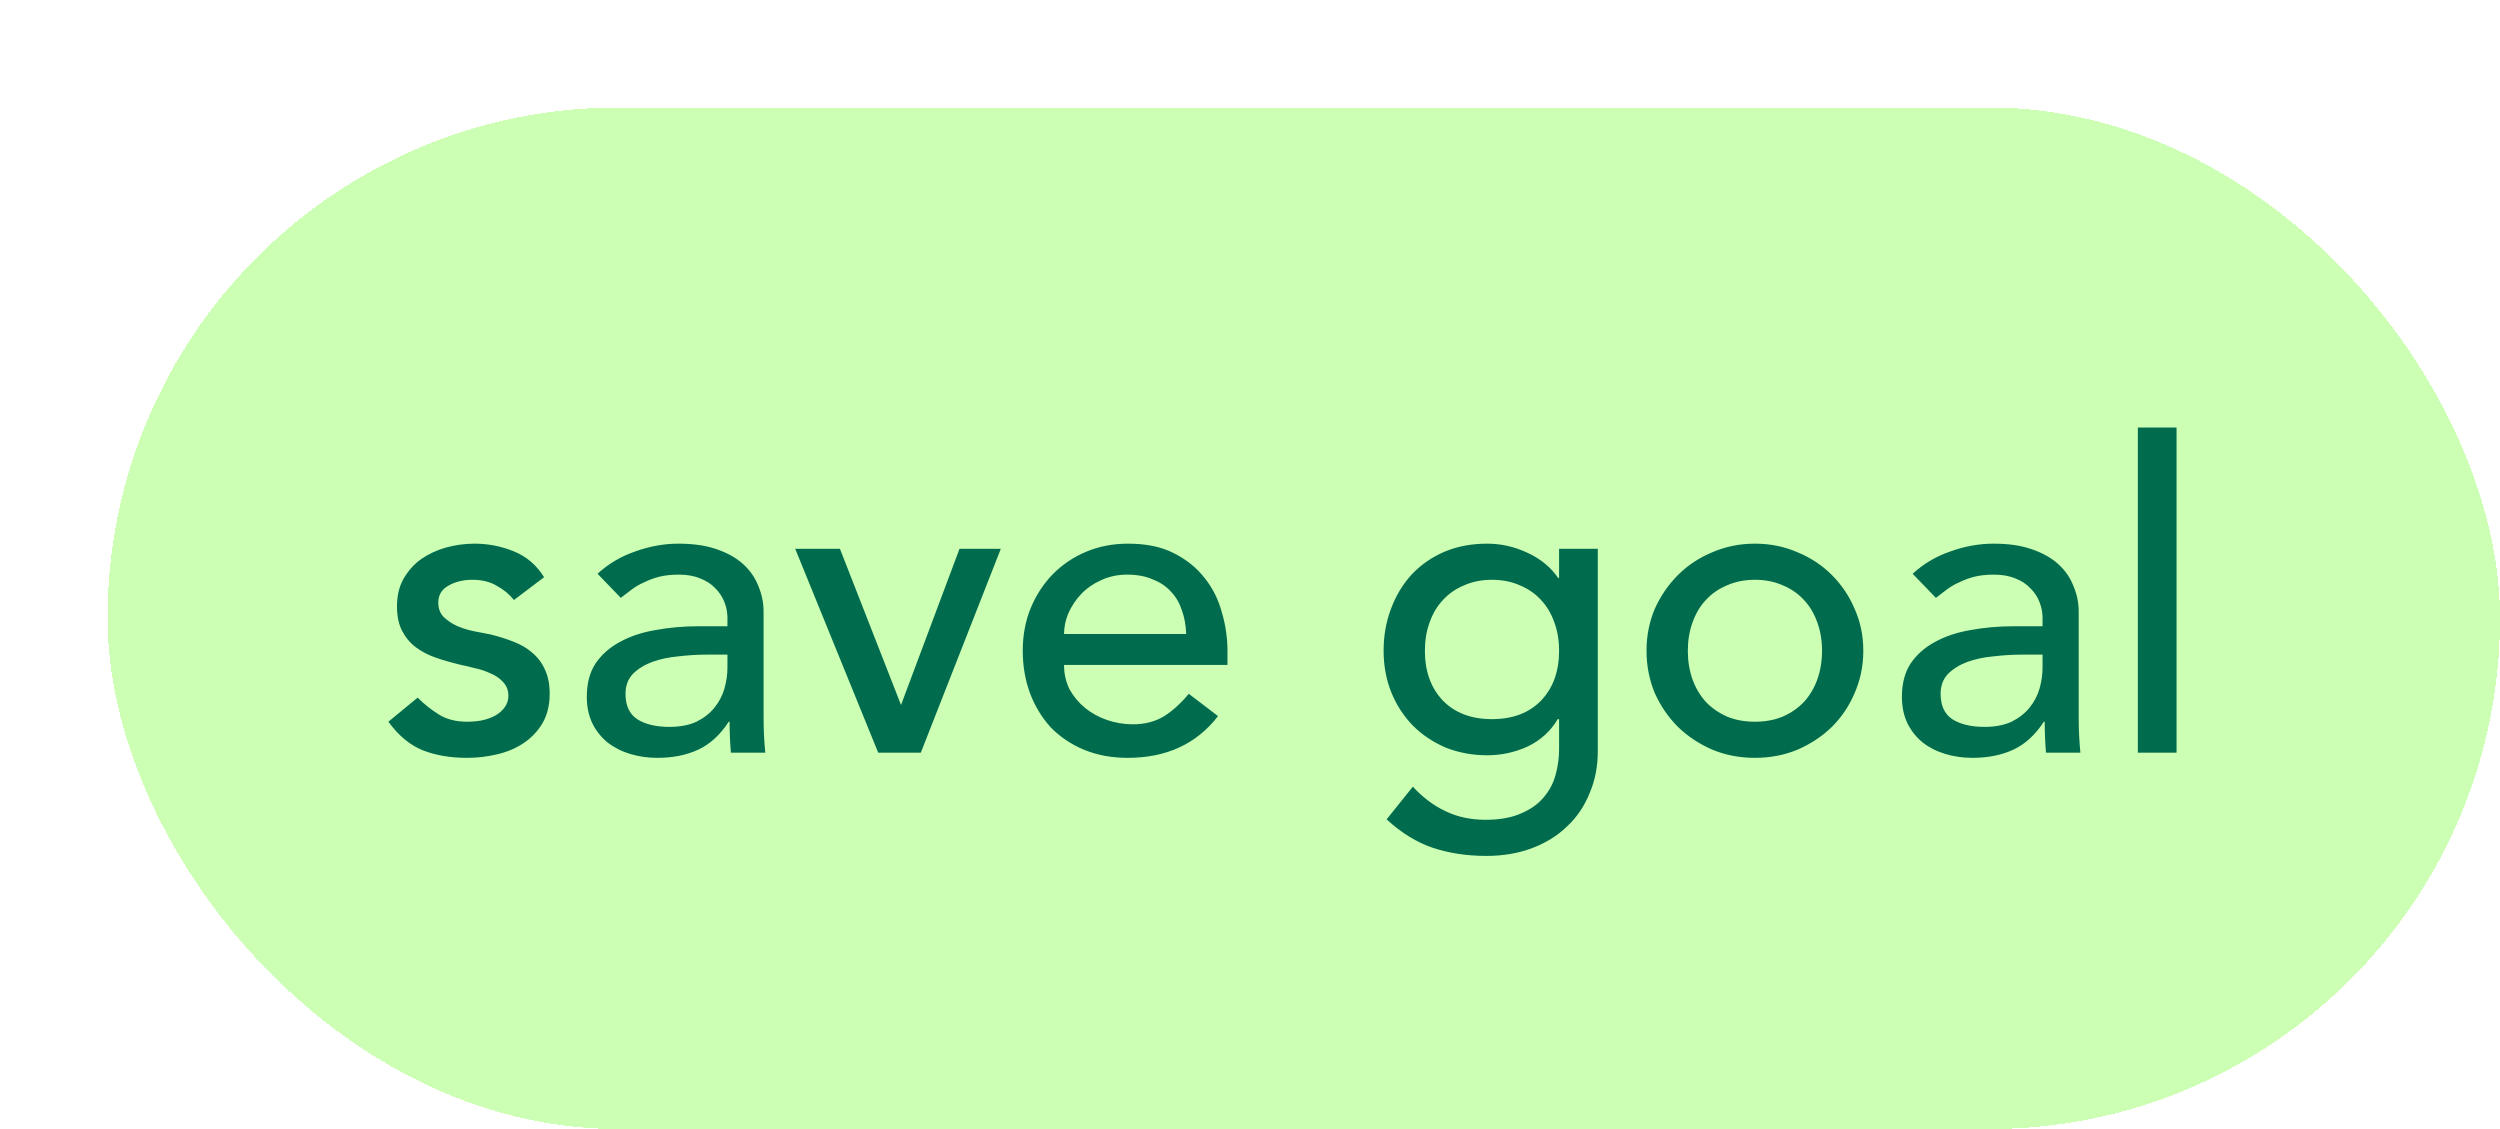 <svg width="93" height="42" viewBox="0 0 93 42" fill="none" xmlns="http://www.w3.org/2000/svg">
<g filter="url(#filter0_d_167_16469)">
<rect width="89" height="38" rx="19" fill="#CCFFB4" shape-rendering="crispEdges"/>
<path d="M15.12 18.32C14.949 18.107 14.736 17.931 14.48 17.792C14.235 17.643 13.931 17.568 13.568 17.568C13.227 17.568 12.928 17.643 12.672 17.792C12.427 17.931 12.304 18.139 12.304 18.416C12.304 18.64 12.373 18.821 12.512 18.96C12.661 19.099 12.832 19.211 13.024 19.296C13.227 19.381 13.44 19.445 13.664 19.488C13.888 19.531 14.08 19.568 14.24 19.6C14.549 19.675 14.837 19.765 15.104 19.872C15.381 19.979 15.616 20.117 15.808 20.288C16.011 20.459 16.165 20.667 16.272 20.912C16.389 21.157 16.448 21.456 16.448 21.808C16.448 22.235 16.357 22.603 16.176 22.912C15.995 23.211 15.76 23.456 15.472 23.648C15.184 23.84 14.853 23.979 14.48 24.064C14.117 24.149 13.749 24.192 13.376 24.192C12.747 24.192 12.192 24.096 11.712 23.904C11.243 23.712 10.821 23.36 10.448 22.848L11.536 21.952C11.771 22.187 12.032 22.395 12.32 22.576C12.608 22.757 12.96 22.848 13.376 22.848C13.557 22.848 13.739 22.832 13.92 22.8C14.112 22.757 14.277 22.699 14.416 22.624C14.565 22.539 14.683 22.437 14.768 22.32C14.864 22.192 14.912 22.048 14.912 21.888C14.912 21.675 14.843 21.499 14.704 21.36C14.576 21.221 14.416 21.115 14.224 21.04C14.043 20.955 13.845 20.891 13.632 20.848C13.429 20.795 13.248 20.752 13.088 20.72C12.779 20.645 12.485 20.56 12.208 20.464C11.931 20.368 11.685 20.24 11.472 20.08C11.259 19.92 11.088 19.717 10.96 19.472C10.832 19.227 10.768 18.923 10.768 18.56C10.768 18.165 10.848 17.824 11.008 17.536C11.179 17.237 11.397 16.992 11.664 16.8C11.941 16.608 12.251 16.464 12.592 16.368C12.944 16.272 13.296 16.224 13.648 16.224C14.16 16.224 14.651 16.32 15.12 16.512C15.589 16.704 15.963 17.024 16.24 17.472L15.12 18.32ZM18.229 17.344C18.635 16.971 19.104 16.693 19.637 16.512C20.171 16.32 20.704 16.224 21.237 16.224C21.792 16.224 22.267 16.293 22.661 16.432C23.067 16.571 23.397 16.757 23.653 16.992C23.909 17.227 24.096 17.499 24.213 17.808C24.341 18.107 24.405 18.421 24.405 18.752V22.624C24.405 22.891 24.411 23.136 24.421 23.36C24.432 23.584 24.448 23.797 24.469 24H23.189C23.157 23.616 23.141 23.232 23.141 22.848H23.109C22.789 23.339 22.411 23.685 21.973 23.888C21.536 24.091 21.029 24.192 20.453 24.192C20.101 24.192 19.765 24.144 19.445 24.048C19.125 23.952 18.843 23.808 18.597 23.616C18.363 23.424 18.176 23.189 18.037 22.912C17.899 22.624 17.829 22.293 17.829 21.92C17.829 21.429 17.936 21.019 18.149 20.688C18.373 20.357 18.672 20.091 19.045 19.888C19.429 19.675 19.872 19.525 20.373 19.44C20.885 19.344 21.429 19.296 22.005 19.296H23.061V18.976C23.061 18.784 23.024 18.592 22.949 18.4C22.875 18.208 22.763 18.037 22.613 17.888C22.464 17.728 22.277 17.605 22.053 17.52C21.829 17.424 21.563 17.376 21.253 17.376C20.976 17.376 20.731 17.403 20.517 17.456C20.315 17.509 20.128 17.579 19.957 17.664C19.787 17.739 19.632 17.829 19.493 17.936C19.355 18.043 19.221 18.144 19.093 18.24L18.229 17.344ZM22.293 20.352C21.952 20.352 21.6 20.373 21.237 20.416C20.885 20.448 20.56 20.517 20.261 20.624C19.973 20.731 19.733 20.88 19.541 21.072C19.36 21.264 19.269 21.509 19.269 21.808C19.269 22.245 19.413 22.56 19.701 22.752C20 22.944 20.4 23.04 20.901 23.04C21.296 23.04 21.632 22.976 21.909 22.848C22.187 22.709 22.411 22.533 22.581 22.32C22.752 22.107 22.875 21.872 22.949 21.616C23.024 21.349 23.061 21.088 23.061 20.832V20.352H22.293ZM25.582 16.416H27.246L29.518 22.224L31.694 16.416H33.23L30.254 24H28.67L25.582 16.416ZM35.582 20.736C35.582 21.067 35.652 21.371 35.79 21.648C35.94 21.915 36.132 22.144 36.366 22.336C36.601 22.528 36.873 22.677 37.182 22.784C37.492 22.891 37.812 22.944 38.142 22.944C38.59 22.944 38.98 22.843 39.31 22.64C39.641 22.427 39.945 22.149 40.222 21.808L41.31 22.64C40.51 23.675 39.39 24.192 37.95 24.192C37.353 24.192 36.809 24.091 36.318 23.888C35.838 23.685 35.428 23.408 35.086 23.056C34.756 22.693 34.5 22.272 34.318 21.792C34.137 21.301 34.046 20.773 34.046 20.208C34.046 19.643 34.142 19.12 34.334 18.64C34.537 18.149 34.809 17.728 35.15 17.376C35.502 17.013 35.918 16.731 36.398 16.528C36.878 16.325 37.401 16.224 37.966 16.224C38.638 16.224 39.204 16.341 39.662 16.576C40.132 16.811 40.516 17.12 40.814 17.504C41.113 17.877 41.326 18.304 41.454 18.784C41.593 19.253 41.662 19.733 41.662 20.224V20.736H35.582ZM40.126 19.584C40.116 19.264 40.062 18.971 39.966 18.704C39.881 18.437 39.748 18.208 39.566 18.016C39.385 17.813 39.156 17.659 38.878 17.552C38.612 17.435 38.297 17.376 37.934 17.376C37.582 17.376 37.257 17.445 36.958 17.584C36.67 17.712 36.425 17.883 36.222 18.096C36.02 18.309 35.86 18.549 35.742 18.816C35.636 19.072 35.582 19.328 35.582 19.584H40.126ZM55.438 23.936C55.438 24.512 55.337 25.035 55.134 25.504C54.942 25.984 54.665 26.395 54.302 26.736C53.939 27.088 53.502 27.36 52.99 27.552C52.478 27.744 51.913 27.84 51.294 27.84C50.569 27.84 49.902 27.739 49.294 27.536C48.697 27.333 48.126 26.981 47.582 26.48L48.558 25.264C48.931 25.669 49.337 25.973 49.774 26.176C50.211 26.389 50.707 26.496 51.262 26.496C51.795 26.496 52.238 26.416 52.59 26.256C52.942 26.107 53.219 25.909 53.422 25.664C53.635 25.419 53.785 25.136 53.87 24.816C53.955 24.507 53.998 24.192 53.998 23.872V22.752H53.95C53.673 23.211 53.294 23.552 52.814 23.776C52.345 23.989 51.849 24.096 51.326 24.096C50.771 24.096 50.254 24 49.774 23.808C49.305 23.605 48.899 23.333 48.558 22.992C48.217 22.64 47.95 22.229 47.758 21.76C47.566 21.28 47.47 20.763 47.47 20.208C47.47 19.653 47.561 19.136 47.742 18.656C47.923 18.165 48.179 17.739 48.51 17.376C48.851 17.013 49.257 16.731 49.726 16.528C50.206 16.325 50.739 16.224 51.326 16.224C51.838 16.224 52.334 16.336 52.814 16.56C53.305 16.784 53.689 17.099 53.966 17.504H53.998V16.416H55.438V23.936ZM51.502 17.568C51.118 17.568 50.771 17.637 50.462 17.776C50.153 17.904 49.891 18.085 49.678 18.32C49.465 18.544 49.299 18.821 49.182 19.152C49.065 19.472 49.006 19.824 49.006 20.208C49.006 20.976 49.23 21.595 49.678 22.064C50.126 22.523 50.734 22.752 51.502 22.752C52.27 22.752 52.878 22.523 53.326 22.064C53.774 21.595 53.998 20.976 53.998 20.208C53.998 19.824 53.939 19.472 53.822 19.152C53.705 18.821 53.539 18.544 53.326 18.32C53.113 18.085 52.851 17.904 52.542 17.776C52.233 17.637 51.886 17.568 51.502 17.568ZM58.787 20.208C58.787 20.592 58.846 20.949 58.963 21.28C59.081 21.6 59.246 21.877 59.459 22.112C59.673 22.336 59.934 22.517 60.243 22.656C60.553 22.784 60.899 22.848 61.283 22.848C61.667 22.848 62.014 22.784 62.323 22.656C62.633 22.517 62.894 22.336 63.107 22.112C63.321 21.877 63.486 21.6 63.603 21.28C63.721 20.949 63.779 20.592 63.779 20.208C63.779 19.824 63.721 19.472 63.603 19.152C63.486 18.821 63.321 18.544 63.107 18.32C62.894 18.085 62.633 17.904 62.323 17.776C62.014 17.637 61.667 17.568 61.283 17.568C60.899 17.568 60.553 17.637 60.243 17.776C59.934 17.904 59.673 18.085 59.459 18.32C59.246 18.544 59.081 18.821 58.963 19.152C58.846 19.472 58.787 19.824 58.787 20.208ZM57.251 20.208C57.251 19.653 57.353 19.136 57.555 18.656C57.769 18.176 58.057 17.755 58.419 17.392C58.782 17.029 59.209 16.747 59.699 16.544C60.19 16.331 60.718 16.224 61.283 16.224C61.849 16.224 62.377 16.331 62.867 16.544C63.358 16.747 63.785 17.029 64.147 17.392C64.51 17.755 64.793 18.176 64.995 18.656C65.209 19.136 65.315 19.653 65.315 20.208C65.315 20.763 65.209 21.285 64.995 21.776C64.793 22.256 64.51 22.677 64.147 23.04C63.785 23.392 63.358 23.675 62.867 23.888C62.377 24.091 61.849 24.192 61.283 24.192C60.718 24.192 60.19 24.091 59.699 23.888C59.209 23.675 58.782 23.392 58.419 23.04C58.057 22.677 57.769 22.256 57.555 21.776C57.353 21.285 57.251 20.763 57.251 20.208ZM67.151 17.344C67.557 16.971 68.026 16.693 68.559 16.512C69.093 16.32 69.626 16.224 70.159 16.224C70.714 16.224 71.189 16.293 71.583 16.432C71.989 16.571 72.319 16.757 72.575 16.992C72.831 17.227 73.018 17.499 73.135 17.808C73.263 18.107 73.327 18.421 73.327 18.752V22.624C73.327 22.891 73.333 23.136 73.343 23.36C73.354 23.584 73.37 23.797 73.391 24H72.111C72.079 23.616 72.063 23.232 72.063 22.848H72.031C71.711 23.339 71.333 23.685 70.895 23.888C70.458 24.091 69.951 24.192 69.375 24.192C69.023 24.192 68.687 24.144 68.367 24.048C68.047 23.952 67.765 23.808 67.519 23.616C67.285 23.424 67.098 23.189 66.959 22.912C66.821 22.624 66.751 22.293 66.751 21.92C66.751 21.429 66.858 21.019 67.071 20.688C67.295 20.357 67.594 20.091 67.967 19.888C68.351 19.675 68.794 19.525 69.295 19.44C69.807 19.344 70.351 19.296 70.927 19.296H71.983V18.976C71.983 18.784 71.946 18.592 71.871 18.4C71.797 18.208 71.685 18.037 71.535 17.888C71.386 17.728 71.199 17.605 70.975 17.52C70.751 17.424 70.485 17.376 70.175 17.376C69.898 17.376 69.653 17.403 69.439 17.456C69.237 17.509 69.05 17.579 68.879 17.664C68.709 17.739 68.554 17.829 68.415 17.936C68.277 18.043 68.143 18.144 68.015 18.24L67.151 17.344ZM71.215 20.352C70.874 20.352 70.522 20.373 70.159 20.416C69.807 20.448 69.482 20.517 69.183 20.624C68.895 20.731 68.655 20.88 68.463 21.072C68.282 21.264 68.191 21.509 68.191 21.808C68.191 22.245 68.335 22.56 68.623 22.752C68.922 22.944 69.322 23.04 69.823 23.04C70.218 23.04 70.554 22.976 70.831 22.848C71.109 22.709 71.333 22.533 71.503 22.32C71.674 22.107 71.797 21.872 71.871 21.616C71.946 21.349 71.983 21.088 71.983 20.832V20.352H71.215ZM75.528 11.904H76.968V24H75.528V11.904Z" fill="#006C4D"/>
</g>
<defs>
<filter id="filter0_d_167_16469" x="0" y="0" width="93" height="42" filterUnits="userSpaceOnUse" color-interpolation-filters="sRGB">
<feFlood flood-opacity="0" result="BackgroundImageFix"/>
<feColorMatrix in="SourceAlpha" type="matrix" values="0 0 0 0 0 0 0 0 0 0 0 0 0 0 0 0 0 0 127 0" result="hardAlpha"/>
<feOffset dx="4" dy="4"/>
<feComposite in2="hardAlpha" operator="out"/>
<feColorMatrix type="matrix" values="0 0 0 0 0.616 0 0 0 0 0.788 0 0 0 0 0.333 0 0 0 1 0"/>
<feBlend mode="normal" in2="BackgroundImageFix" result="effect1_dropShadow_167_16469"/>
<feBlend mode="normal" in="SourceGraphic" in2="effect1_dropShadow_167_16469" result="shape"/>
</filter>
</defs>
</svg>
